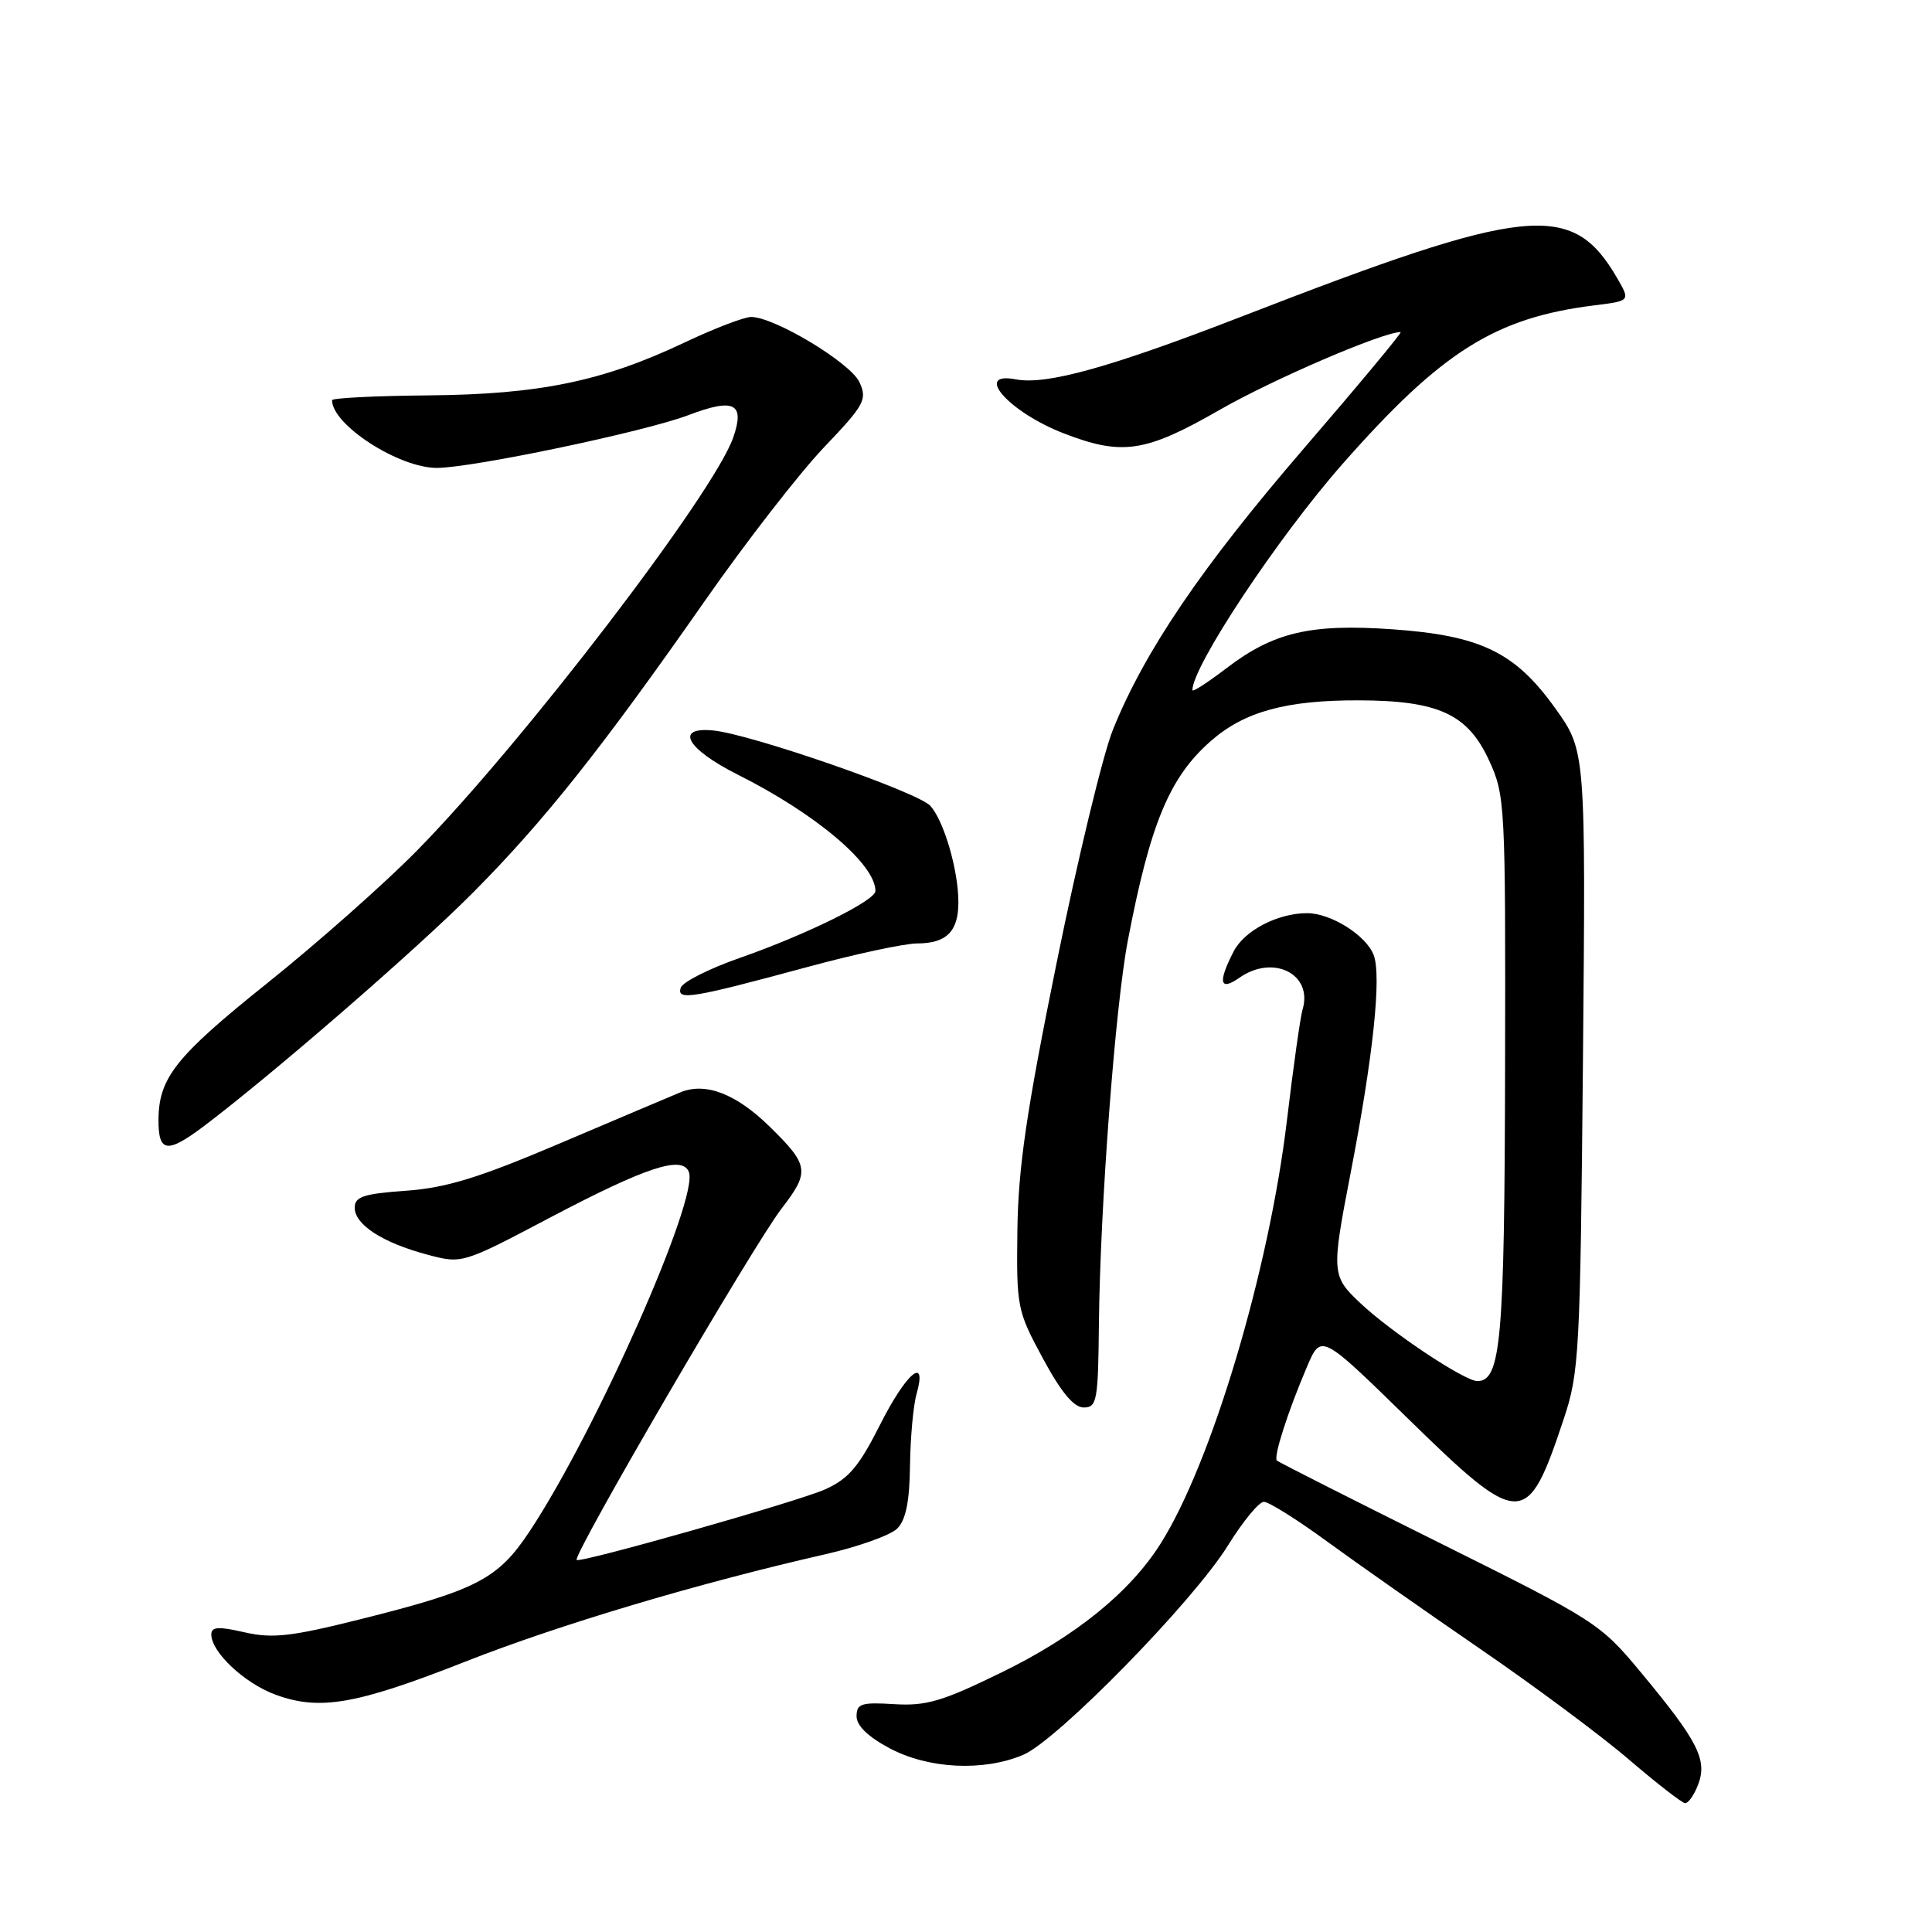 <?xml version="1.0" encoding="UTF-8" standalone="no"?>
<!DOCTYPE svg PUBLIC "-//W3C//DTD SVG 1.1//EN" "http://www.w3.org/Graphics/SVG/1.1/DTD/svg11.dtd" >
<svg xmlns="http://www.w3.org/2000/svg" xmlns:xlink="http://www.w3.org/1999/xlink" version="1.1" viewBox="0 0 256 256">
 <g >
 <path fill="currentColor"
d=" M 225.02 236.44 C 226.25 233.20 224.98 230.69 217.55 221.75 C 212.04 215.10 211.60 214.82 190.77 204.45 C 179.12 198.66 169.41 193.74 169.19 193.53 C 168.72 193.05 170.64 187.06 173.18 181.11 C 175.05 176.72 175.05 176.72 186.45 187.86 C 201.53 202.60 202.35 202.61 207.21 188.00 C 209.26 181.85 209.39 179.30 209.75 140.50 C 210.12 99.49 210.12 99.49 206.07 93.84 C 200.75 86.41 196.18 84.20 184.44 83.38 C 173.64 82.63 168.75 83.78 162.54 88.52 C 160.04 90.43 158.00 91.75 158.00 91.45 C 158.00 88.28 169.36 71.16 177.90 61.47 C 191.04 46.55 198.12 42.10 211.27 40.46 C 216.04 39.87 216.04 39.87 214.27 36.83 C 208.32 26.60 202.52 27.20 164.56 41.93 C 147.17 48.67 138.67 51.04 134.62 50.27 C 128.89 49.17 133.69 54.61 140.92 57.41 C 148.69 60.42 151.77 59.96 161.61 54.31 C 168.71 50.24 183.22 44.00 185.59 44.00 C 185.85 44.00 180.08 50.94 172.78 59.41 C 159.19 75.19 151.69 86.23 147.46 96.71 C 146.15 99.97 142.79 113.85 140.01 127.57 C 136.01 147.24 134.92 154.71 134.81 163.00 C 134.68 173.22 134.77 173.67 138.19 180.00 C 140.61 184.49 142.29 186.50 143.60 186.50 C 145.35 186.50 145.51 185.60 145.61 175.50 C 145.77 159.94 147.77 133.35 149.45 124.60 C 152.41 109.14 154.96 102.99 160.44 98.19 C 164.88 94.29 170.42 92.77 180.07 92.80 C 190.58 92.83 194.48 94.62 197.29 100.72 C 199.44 105.38 199.50 106.40 199.43 141.50 C 199.36 177.62 198.88 183.00 195.76 183.00 C 194.06 183.00 184.34 176.53 180.25 172.67 C 176.44 169.08 176.41 168.66 178.94 155.55 C 181.95 140.04 183.08 129.34 182.02 126.55 C 181.03 123.94 176.35 121.00 173.20 121.00 C 169.31 121.00 164.90 123.29 163.47 126.06 C 161.35 130.16 161.61 131.39 164.22 129.56 C 168.72 126.40 174.02 129.08 172.59 133.79 C 172.31 134.73 171.37 141.35 170.52 148.50 C 168.14 168.41 160.53 193.88 153.78 204.55 C 149.70 211.00 142.53 216.81 132.72 221.60 C 124.89 225.43 122.75 226.07 118.50 225.81 C 114.13 225.54 113.50 225.74 113.50 227.42 C 113.50 228.67 115.04 230.15 117.91 231.67 C 123.05 234.39 130.28 234.75 135.55 232.54 C 140.07 230.65 158.15 212.17 162.73 204.75 C 164.69 201.59 166.82 199.00 167.47 199.00 C 168.12 199.00 171.89 201.36 175.84 204.25 C 179.80 207.14 188.94 213.55 196.15 218.50 C 203.37 223.45 212.24 230.05 215.88 233.18 C 219.52 236.30 222.85 238.88 223.27 238.93 C 223.70 238.97 224.49 237.85 225.02 236.44 Z  M 61.67 220.17 C 74.11 215.27 92.53 209.78 109.39 205.94 C 113.73 204.95 118.01 203.42 118.89 202.54 C 120.03 201.40 120.52 198.96 120.58 194.21 C 120.63 190.52 121.01 186.26 121.44 184.75 C 122.92 179.51 120.08 181.89 116.60 188.81 C 113.81 194.34 112.44 195.95 109.33 197.35 C 105.83 198.93 76.79 207.18 76.41 206.70 C 75.88 206.05 99.84 164.96 103.57 160.13 C 107.34 155.24 107.21 154.40 101.95 149.25 C 97.51 144.91 93.45 143.36 90.13 144.75 C 88.68 145.35 81.44 148.42 74.03 151.57 C 63.42 156.08 59.11 157.40 53.78 157.78 C 48.17 158.18 47.00 158.57 47.00 160.02 C 47.00 162.27 50.67 164.65 56.56 166.23 C 61.23 167.48 61.23 167.48 72.86 161.35 C 85.65 154.62 90.42 153.05 91.28 155.30 C 92.63 158.80 78.95 189.65 70.19 202.89 C 65.98 209.25 63.21 210.69 47.66 214.58 C 38.55 216.86 36.11 217.13 32.41 216.29 C 28.93 215.49 28.00 215.55 28.00 216.58 C 28.00 218.92 32.41 223.05 36.50 224.55 C 42.37 226.71 47.21 225.86 61.67 220.17 Z  M 26.91 149.30 C 35.88 142.55 55.25 125.76 62.69 118.26 C 72.11 108.78 79.68 99.25 93.48 79.50 C 98.86 71.80 105.91 62.72 109.14 59.32 C 114.57 53.63 114.94 52.95 113.88 50.64 C 112.71 48.08 102.62 42.00 99.53 42.00 C 98.60 42.00 94.62 43.53 90.67 45.40 C 79.83 50.54 71.45 52.26 56.75 52.39 C 49.74 52.45 44.00 52.74 44.00 53.03 C 44.00 56.29 52.83 62.00 57.88 62.00 C 62.55 62.00 85.46 57.20 91.21 55.01 C 97.29 52.70 98.74 53.43 97.15 57.99 C 94.57 65.39 69.27 98.44 55.30 112.66 C 51.01 117.03 42.03 124.98 35.33 130.34 C 23.24 140.02 21.00 142.86 21.00 148.48 C 21.00 152.70 22.16 152.86 26.91 149.30 Z  M 107.00 128.13 C 113.33 126.41 119.87 125.01 121.55 125.01 C 125.42 125.00 127.00 123.41 126.99 119.55 C 126.99 115.32 125.10 108.84 123.29 106.79 C 121.67 104.97 99.52 97.28 94.50 96.79 C 89.32 96.29 90.98 99.24 97.79 102.66 C 108.13 107.85 116.00 114.51 116.00 118.06 C 116.00 119.33 106.87 123.83 98.08 126.91 C 94.00 128.33 90.45 130.12 90.20 130.88 C 89.63 132.62 91.67 132.28 107.00 128.13 Z "/>
</g>
</svg>